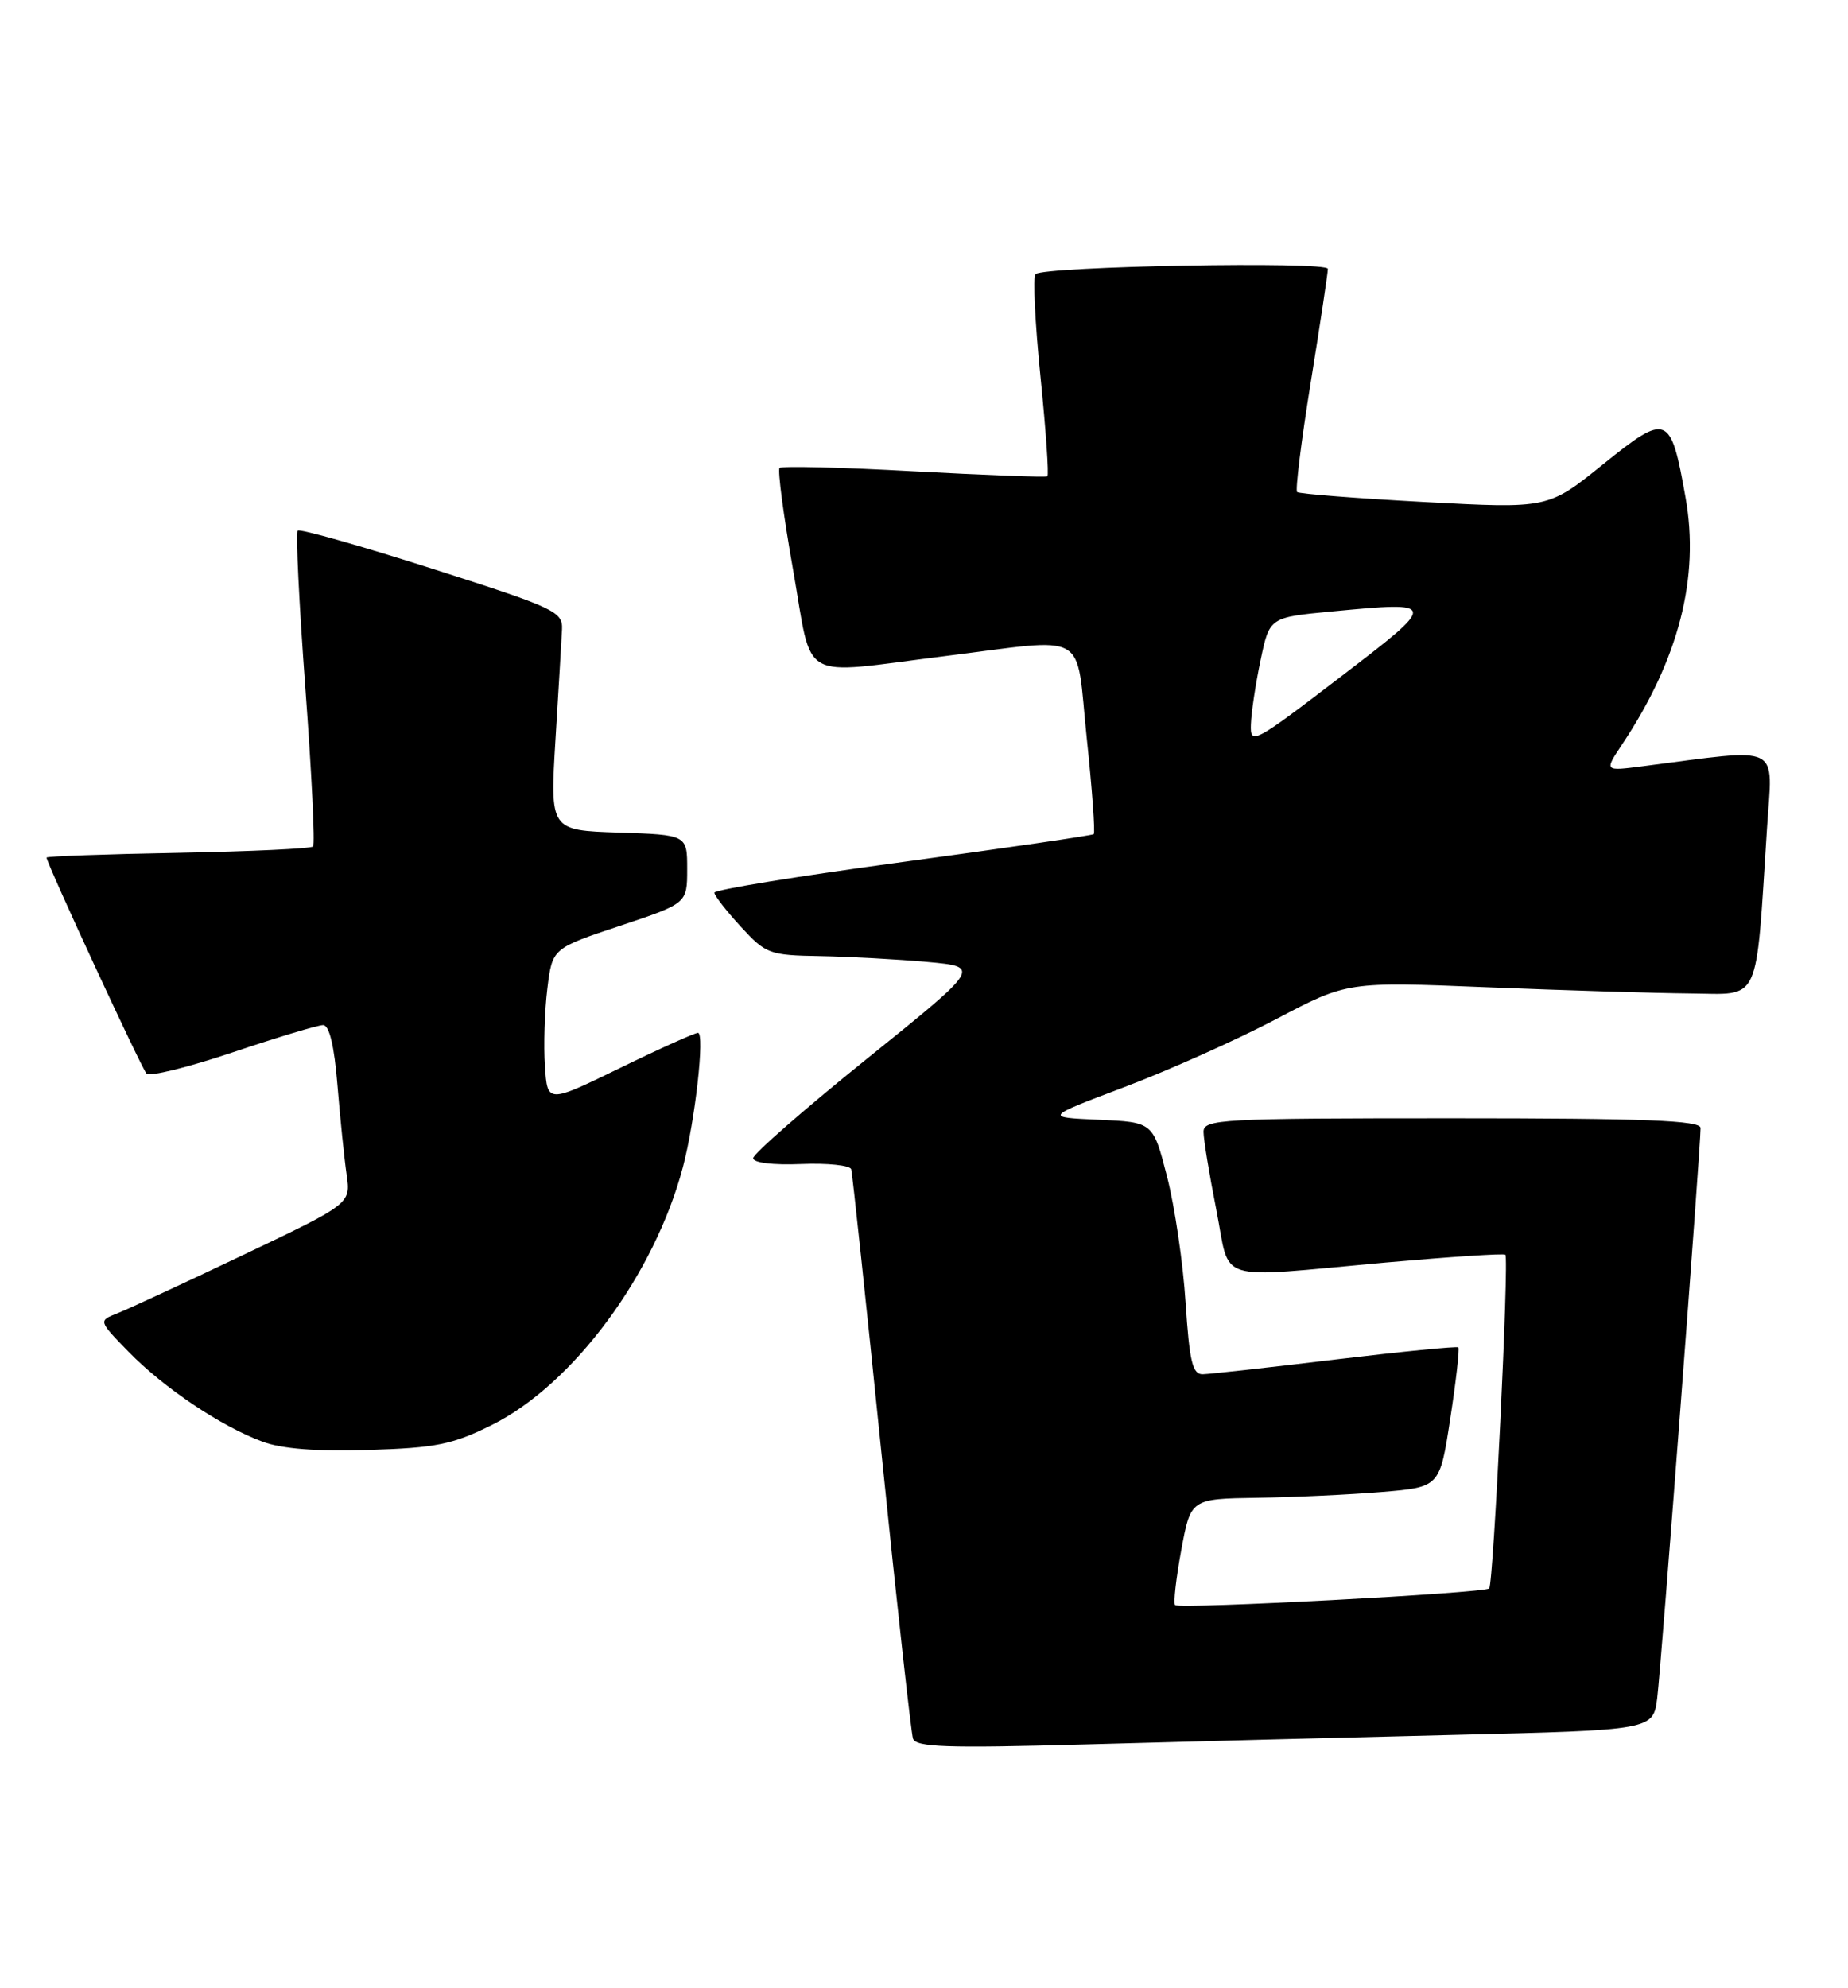 <?xml version="1.0" encoding="UTF-8" standalone="no"?>
<!DOCTYPE svg PUBLIC "-//W3C//DTD SVG 1.1//EN" "http://www.w3.org/Graphics/SVG/1.1/DTD/svg11.dtd" >
<svg xmlns="http://www.w3.org/2000/svg" xmlns:xlink="http://www.w3.org/1999/xlink" version="1.1" viewBox="0 0 238 256">
 <g >
 <path fill="currentColor"
d=" M 187.21 223.40 C 212.91 222.78 212.91 222.78 213.43 218.64 C 213.94 214.57 219.02 147.69 219.01 145.25 C 219.00 144.28 211.93 144.00 187.00 144.00 C 157.19 144.00 155.00 144.12 155.00 145.75 C 155.00 146.71 155.74 151.21 156.64 155.75 C 158.55 165.38 156.00 164.59 178.50 162.57 C 186.75 161.84 193.67 161.38 193.87 161.57 C 194.37 162.03 192.34 203.99 191.79 204.54 C 191.19 205.15 151.89 207.22 151.34 206.68 C 151.10 206.44 151.46 203.26 152.13 199.62 C 153.35 193.00 153.35 193.00 161.92 192.87 C 166.64 192.80 173.86 192.46 177.97 192.12 C 185.43 191.50 185.43 191.50 186.78 182.65 C 187.53 177.78 187.99 173.67 187.82 173.50 C 187.64 173.34 180.53 174.04 172.00 175.06 C 163.47 176.09 155.78 176.94 154.90 176.96 C 153.58 176.99 153.19 175.34 152.69 167.75 C 152.37 162.66 151.29 155.35 150.30 151.50 C 148.50 144.50 148.50 144.50 141.50 144.19 C 134.50 143.88 134.50 143.88 144.82 139.98 C 150.50 137.83 159.28 133.90 164.34 131.24 C 173.52 126.40 173.52 126.40 191.51 127.13 C 201.41 127.53 213.17 127.89 217.65 127.93 C 226.86 128.01 226.08 129.70 227.57 106.60 C 228.28 95.61 229.75 96.33 211.55 98.67 C 206.61 99.31 206.61 99.31 208.88 95.90 C 216.21 84.90 218.92 74.36 217.07 64.03 C 215.16 53.29 214.73 53.12 206.44 59.80 C 199.38 65.50 199.38 65.50 183.44 64.64 C 174.67 64.17 167.30 63.59 167.05 63.36 C 166.80 63.12 167.59 56.76 168.81 49.22 C 170.03 41.67 171.02 35.10 171.01 34.62 C 171.00 33.62 134.37 34.29 133.36 35.30 C 133.01 35.66 133.30 41.60 134.00 48.50 C 134.70 55.40 135.10 61.18 134.89 61.33 C 134.68 61.48 126.94 61.19 117.70 60.69 C 108.46 60.18 100.67 59.99 100.40 60.26 C 100.13 60.53 100.91 66.44 102.14 73.38 C 104.73 88.10 102.59 86.87 121.54 84.51 C 140.54 82.14 138.49 80.96 139.96 95.05 C 140.66 101.68 141.06 107.24 140.86 107.41 C 140.66 107.58 129.59 109.19 116.25 111.00 C 102.91 112.80 92.00 114.58 92.00 114.95 C 92.00 115.31 93.52 117.27 95.38 119.30 C 98.63 122.84 99.06 123.01 105.63 123.12 C 109.41 123.19 115.61 123.53 119.42 123.87 C 126.34 124.50 126.34 124.50 111.67 136.32 C 103.60 142.82 97.00 148.59 97.00 149.14 C 97.00 149.73 99.57 150.04 103.19 149.89 C 106.59 149.75 109.49 150.06 109.63 150.57 C 109.77 151.08 111.52 167.47 113.51 187.00 C 115.50 206.53 117.34 223.11 117.58 223.87 C 117.95 224.99 121.87 225.13 139.76 224.63 C 151.72 224.29 173.07 223.74 187.21 223.40 Z  M 63.33 183.50 C 73.81 178.29 84.31 164.10 87.96 150.25 C 89.53 144.28 90.79 133.00 89.89 133.00 C 89.48 133.00 84.94 135.04 79.82 137.54 C 70.50 142.08 70.50 142.08 70.18 137.29 C 70.00 134.66 70.14 130.17 70.49 127.31 C 71.13 122.12 71.13 122.12 79.81 119.23 C 88.50 116.33 88.50 116.33 88.50 111.92 C 88.50 107.50 88.50 107.50 79.66 107.21 C 70.83 106.92 70.83 106.92 71.54 95.21 C 71.94 88.77 72.31 82.40 72.38 81.06 C 72.49 78.76 71.52 78.30 55.66 73.23 C 46.40 70.27 38.60 68.06 38.34 68.33 C 38.07 68.59 38.52 77.74 39.33 88.65 C 40.14 99.57 40.59 108.72 40.32 109.00 C 40.06 109.28 32.22 109.64 22.92 109.82 C 13.61 109.99 6.00 110.26 6.00 110.43 C 6.00 111.16 18.23 137.58 18.87 138.25 C 19.27 138.66 24.28 137.43 30.00 135.50 C 35.71 133.58 40.94 132.00 41.61 132.00 C 42.41 132.00 43.05 134.67 43.46 139.75 C 43.81 144.01 44.34 149.19 44.64 151.25 C 45.18 155.00 45.18 155.00 31.34 161.59 C 23.73 165.22 16.41 168.61 15.08 169.13 C 12.67 170.08 12.67 170.08 16.58 174.09 C 21.10 178.72 28.45 183.66 33.80 185.64 C 36.29 186.57 40.76 186.92 47.50 186.71 C 56.16 186.44 58.28 186.01 63.33 183.50 Z  M 161.10 93.28 C 161.15 91.75 161.71 88.03 162.35 85.00 C 163.50 79.50 163.50 79.50 171.50 78.74 C 185.29 77.43 185.30 77.49 172.49 87.28 C 161.45 95.73 161.00 95.96 161.10 93.28 Z "/>
</g>
</svg>